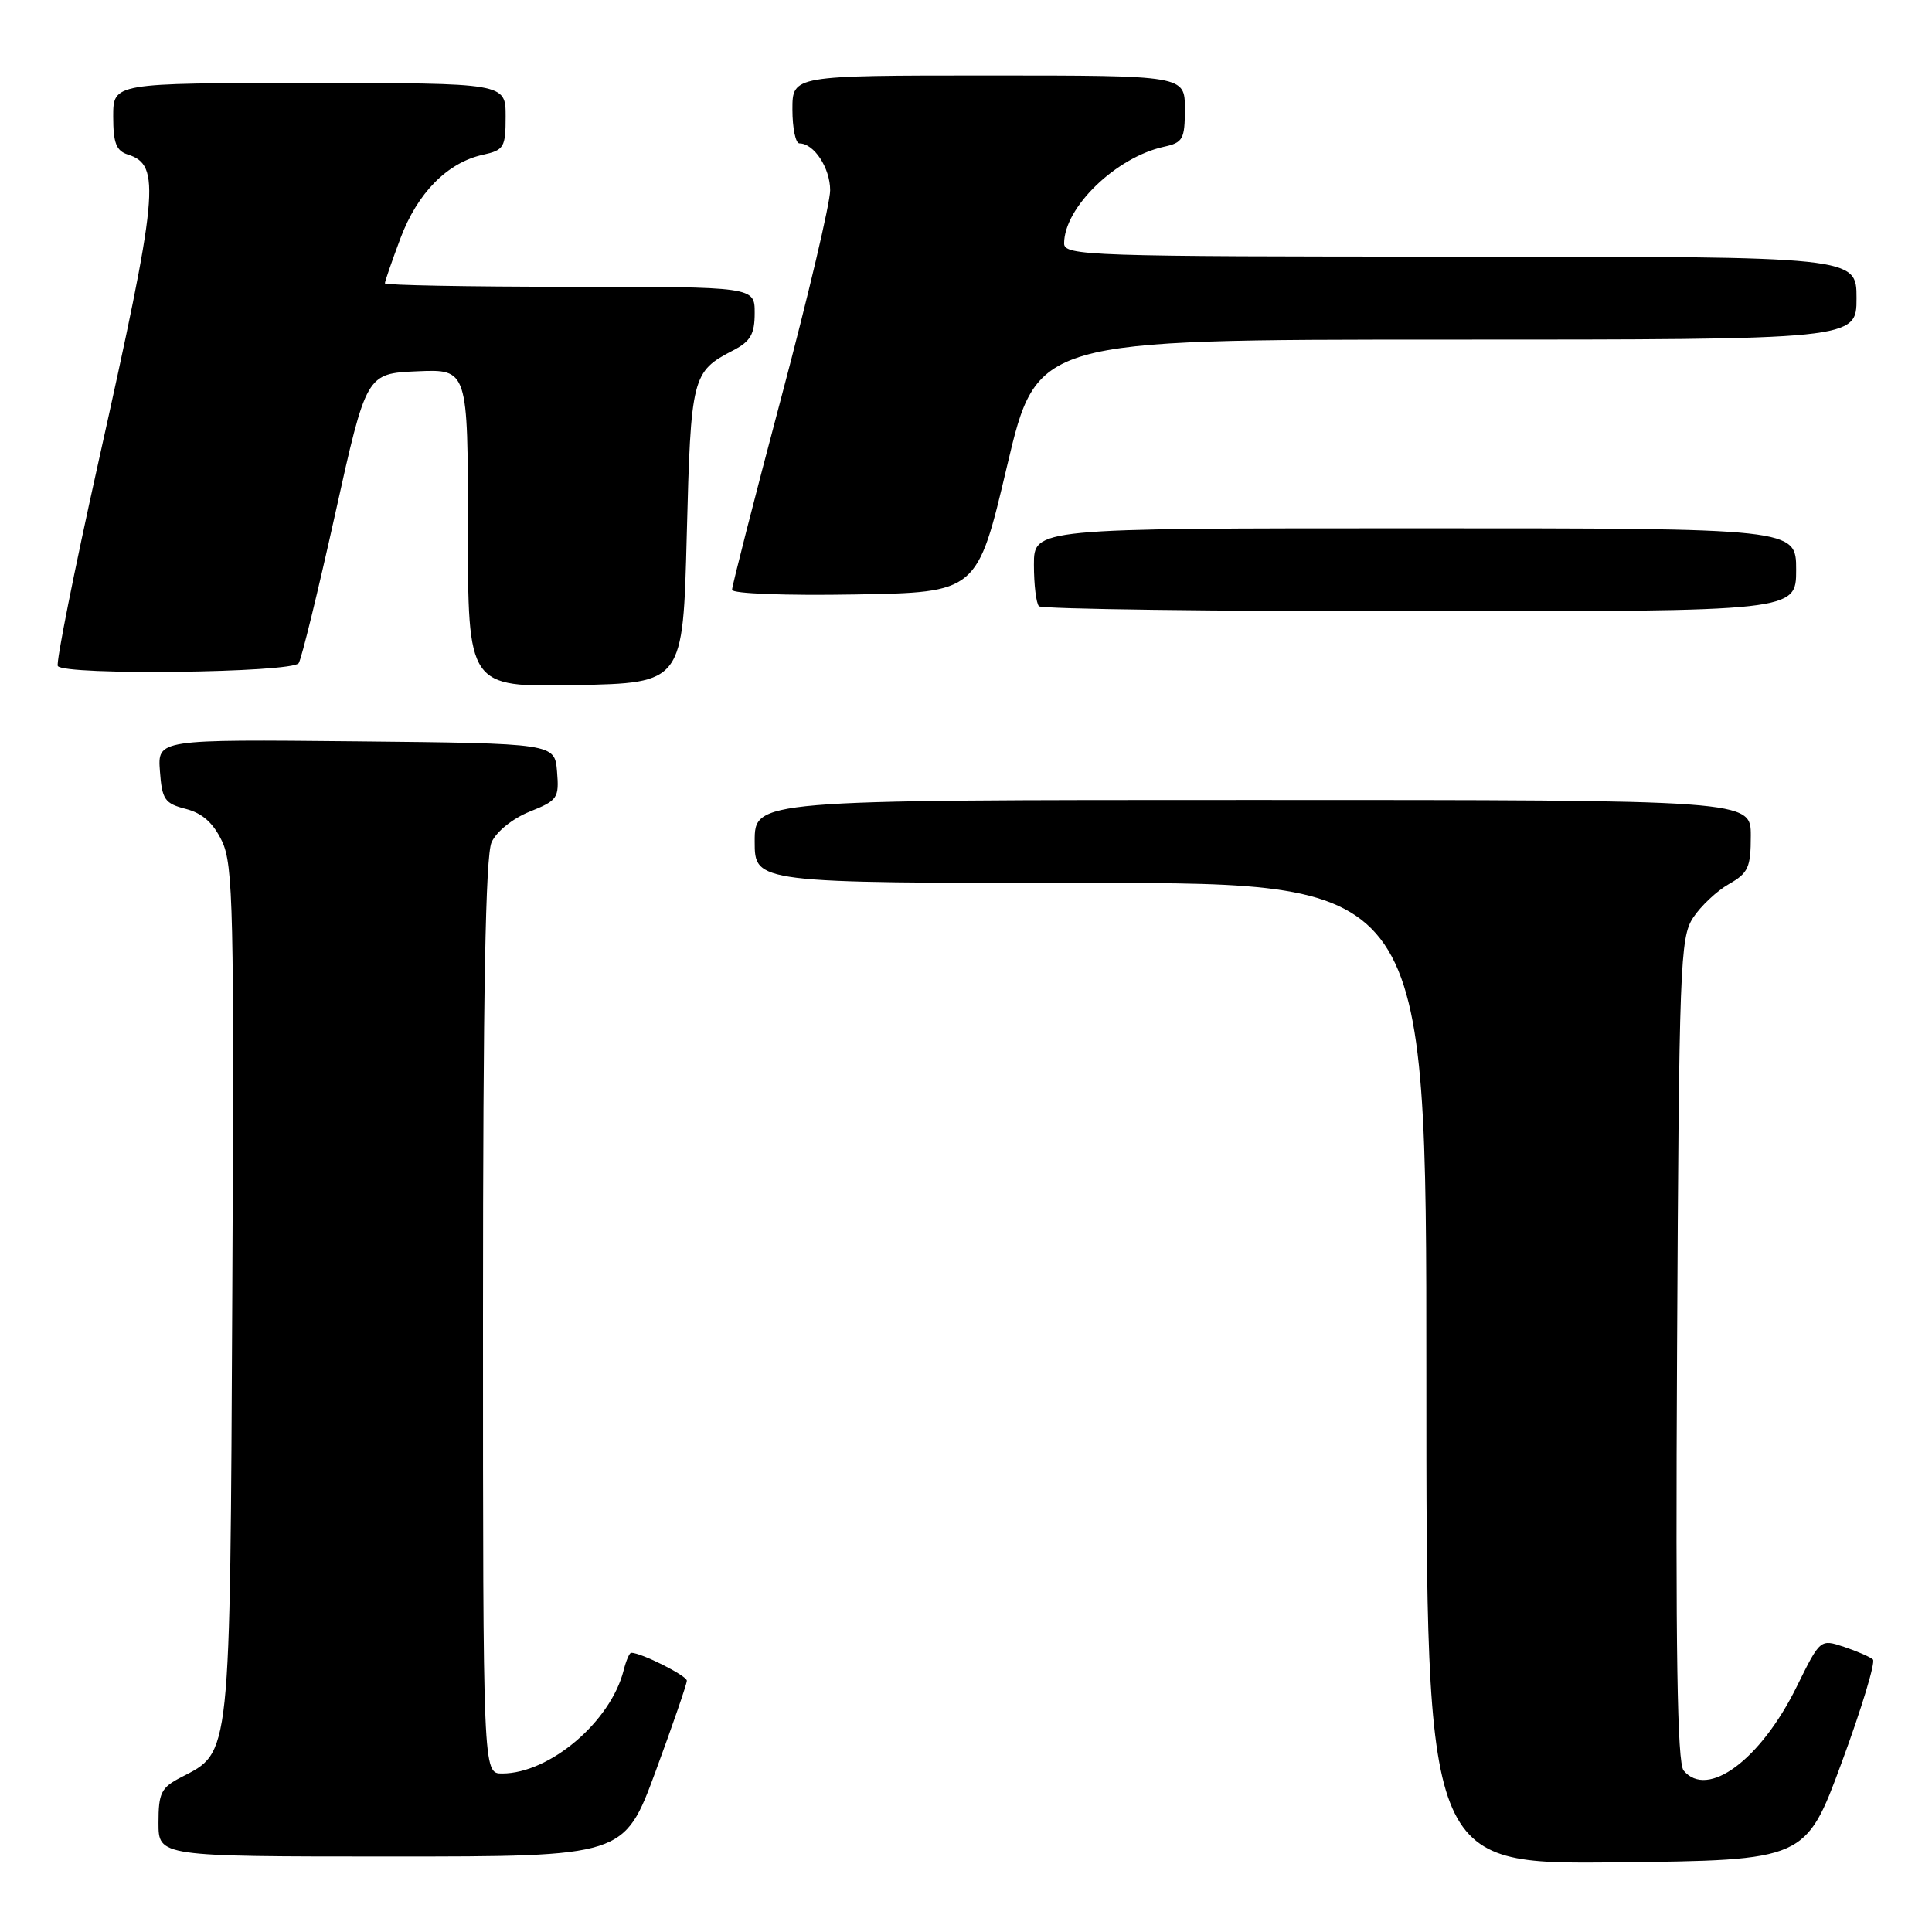 <?xml version="1.0" encoding="UTF-8" standalone="no"?>
<!DOCTYPE svg PUBLIC "-//W3C//DTD SVG 1.1//EN" "http://www.w3.org/Graphics/SVG/1.1/DTD/svg11.dtd" >
<svg xmlns="http://www.w3.org/2000/svg" xmlns:xlink="http://www.w3.org/1999/xlink" version="1.1" viewBox="0 0 256 256">
 <g >
 <path fill="currentColor"
d=" M 244.05 233.50 C 246.69 226.35 248.54 220.22 248.17 219.89 C 247.80 219.55 246.08 218.80 244.35 218.22 C 241.19 217.17 241.19 217.17 238.07 223.50 C 233.30 233.19 226.25 238.42 223.09 234.61 C 222.24 233.58 222.01 218.86 222.22 178.81 C 222.48 127.99 222.62 124.23 224.34 121.61 C 225.35 120.07 227.48 118.06 229.08 117.15 C 231.65 115.69 231.99 114.95 231.99 110.75 C 232.00 106.00 232.00 106.00 166.00 106.00 C 100.00 106.00 100.00 106.00 100.00 111.50 C 100.00 117.00 100.00 117.00 144.50 117.00 C 189.00 117.00 189.00 117.00 189.00 182.02 C 189.00 247.03 189.00 247.03 214.13 246.77 C 239.26 246.50 239.26 246.50 244.05 233.50 Z  M 86.86 234.75 C 89.14 228.56 91.01 223.14 91.01 222.70 C 91.00 222.03 84.97 219.00 83.64 219.00 C 83.41 219.00 82.96 220.04 82.64 221.31 C 80.93 228.12 72.84 235.00 66.53 235.00 C 64.00 235.00 64.00 235.00 64.00 174.55 C 64.00 131.56 64.33 113.37 65.14 111.60 C 65.79 110.17 67.95 108.44 70.20 107.54 C 73.89 106.06 74.10 105.75 73.81 102.23 C 73.50 98.50 73.50 98.50 47.19 98.23 C 20.88 97.97 20.88 97.97 21.19 102.18 C 21.47 105.95 21.82 106.47 24.64 107.19 C 26.83 107.76 28.26 109.04 29.42 111.47 C 30.90 114.58 31.04 120.67 30.78 171.22 C 30.47 233.51 30.62 232.08 23.98 235.51 C 21.35 236.87 21.00 237.57 21.00 241.53 C 21.00 246.00 21.00 246.00 51.85 246.00 C 82.70 246.00 82.70 246.00 86.86 234.75 Z  M 91.00 70.90 C 91.54 49.83 91.69 49.25 97.18 46.41 C 99.45 45.23 100.00 44.27 100.00 41.47 C 100.00 38.00 100.00 38.00 75.50 38.00 C 62.02 38.00 51.00 37.79 51.00 37.54 C 51.00 37.28 51.93 34.60 53.06 31.58 C 55.31 25.57 59.28 21.54 63.98 20.51 C 66.79 19.89 67.00 19.53 67.00 15.42 C 67.00 11.00 67.00 11.00 41.00 11.00 C 15.00 11.00 15.00 11.00 15.00 15.43 C 15.00 18.95 15.40 19.99 16.95 20.48 C 21.36 21.88 21.02 25.41 12.98 61.50 C 9.80 75.80 7.40 87.84 7.66 88.25 C 8.44 89.52 38.79 89.15 39.58 87.87 C 39.97 87.24 42.14 78.36 44.41 68.12 C 48.54 49.50 48.54 49.50 55.27 49.20 C 62.00 48.91 62.00 48.91 62.00 69.98 C 62.00 91.05 62.00 91.05 76.25 90.78 C 90.50 90.50 90.50 90.50 91.00 70.90 Z  M 238.00 75.50 C 238.00 70.00 238.00 70.00 187.50 70.00 C 137.00 70.00 137.00 70.00 137.00 74.83 C 137.00 77.49 137.30 79.97 137.67 80.33 C 138.03 80.70 160.76 81.00 188.17 81.00 C 238.00 81.00 238.00 81.00 238.00 75.50 Z  M 133.44 61.75 C 137.40 45.00 137.40 45.00 191.70 45.00 C 246.00 45.00 246.00 45.00 246.00 39.50 C 246.00 34.00 246.00 34.00 193.50 34.00 C 144.17 34.00 141.00 33.89 141.00 32.25 C 141.01 27.48 147.86 20.85 154.21 19.45 C 156.75 18.90 157.00 18.45 157.00 14.42 C 157.00 10.00 157.00 10.00 131.00 10.00 C 105.00 10.00 105.00 10.00 105.00 14.50 C 105.00 16.98 105.42 19.00 105.93 19.00 C 107.86 19.00 110.00 22.26 110.00 25.21 C 110.00 26.90 107.08 39.30 103.50 52.76 C 99.92 66.23 97.00 77.66 97.00 78.15 C 97.00 78.66 104.11 78.93 113.24 78.77 C 129.49 78.50 129.49 78.50 133.44 61.75 Z "/>
</g>
</svg>